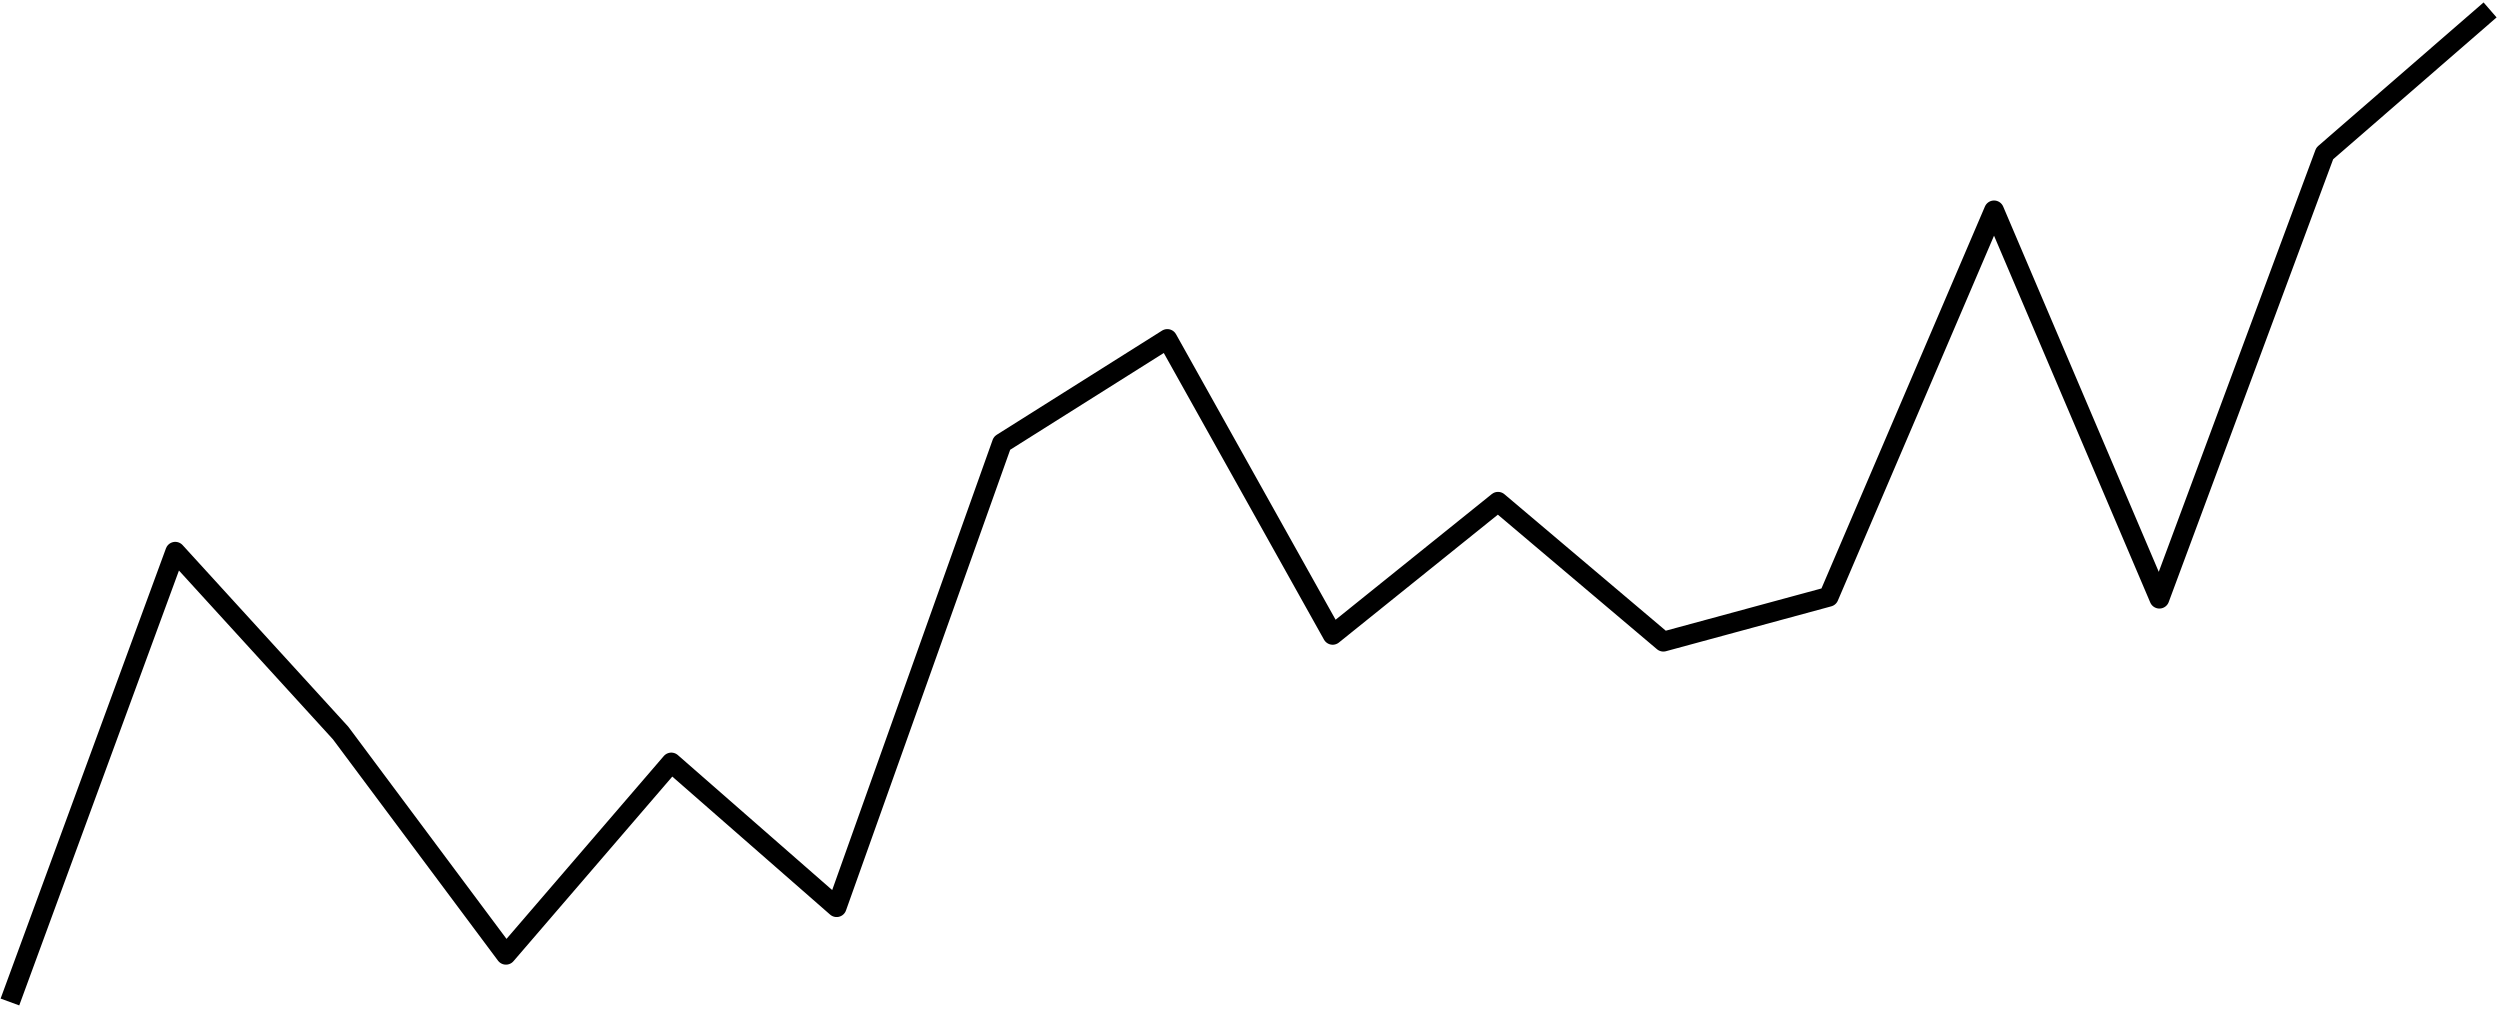 <svg width="252" height="102" viewBox="0 0 252 102" fill="none" xmlns="http://www.w3.org/2000/svg">
<path d="M1 101.001L17.667 55.619L34.333 73.888L51 96.237L67.667 76.863L84.333 91.439L101 44.675L117.667 34.173L134.333 63.989L151 50.582L167.667 64.677L184.333 60.154L201 21.21L217.667 60.342L234.333 15.467L251 1.001" stroke="black" stroke-width="2" stroke-linejoin="round"/>
</svg>
